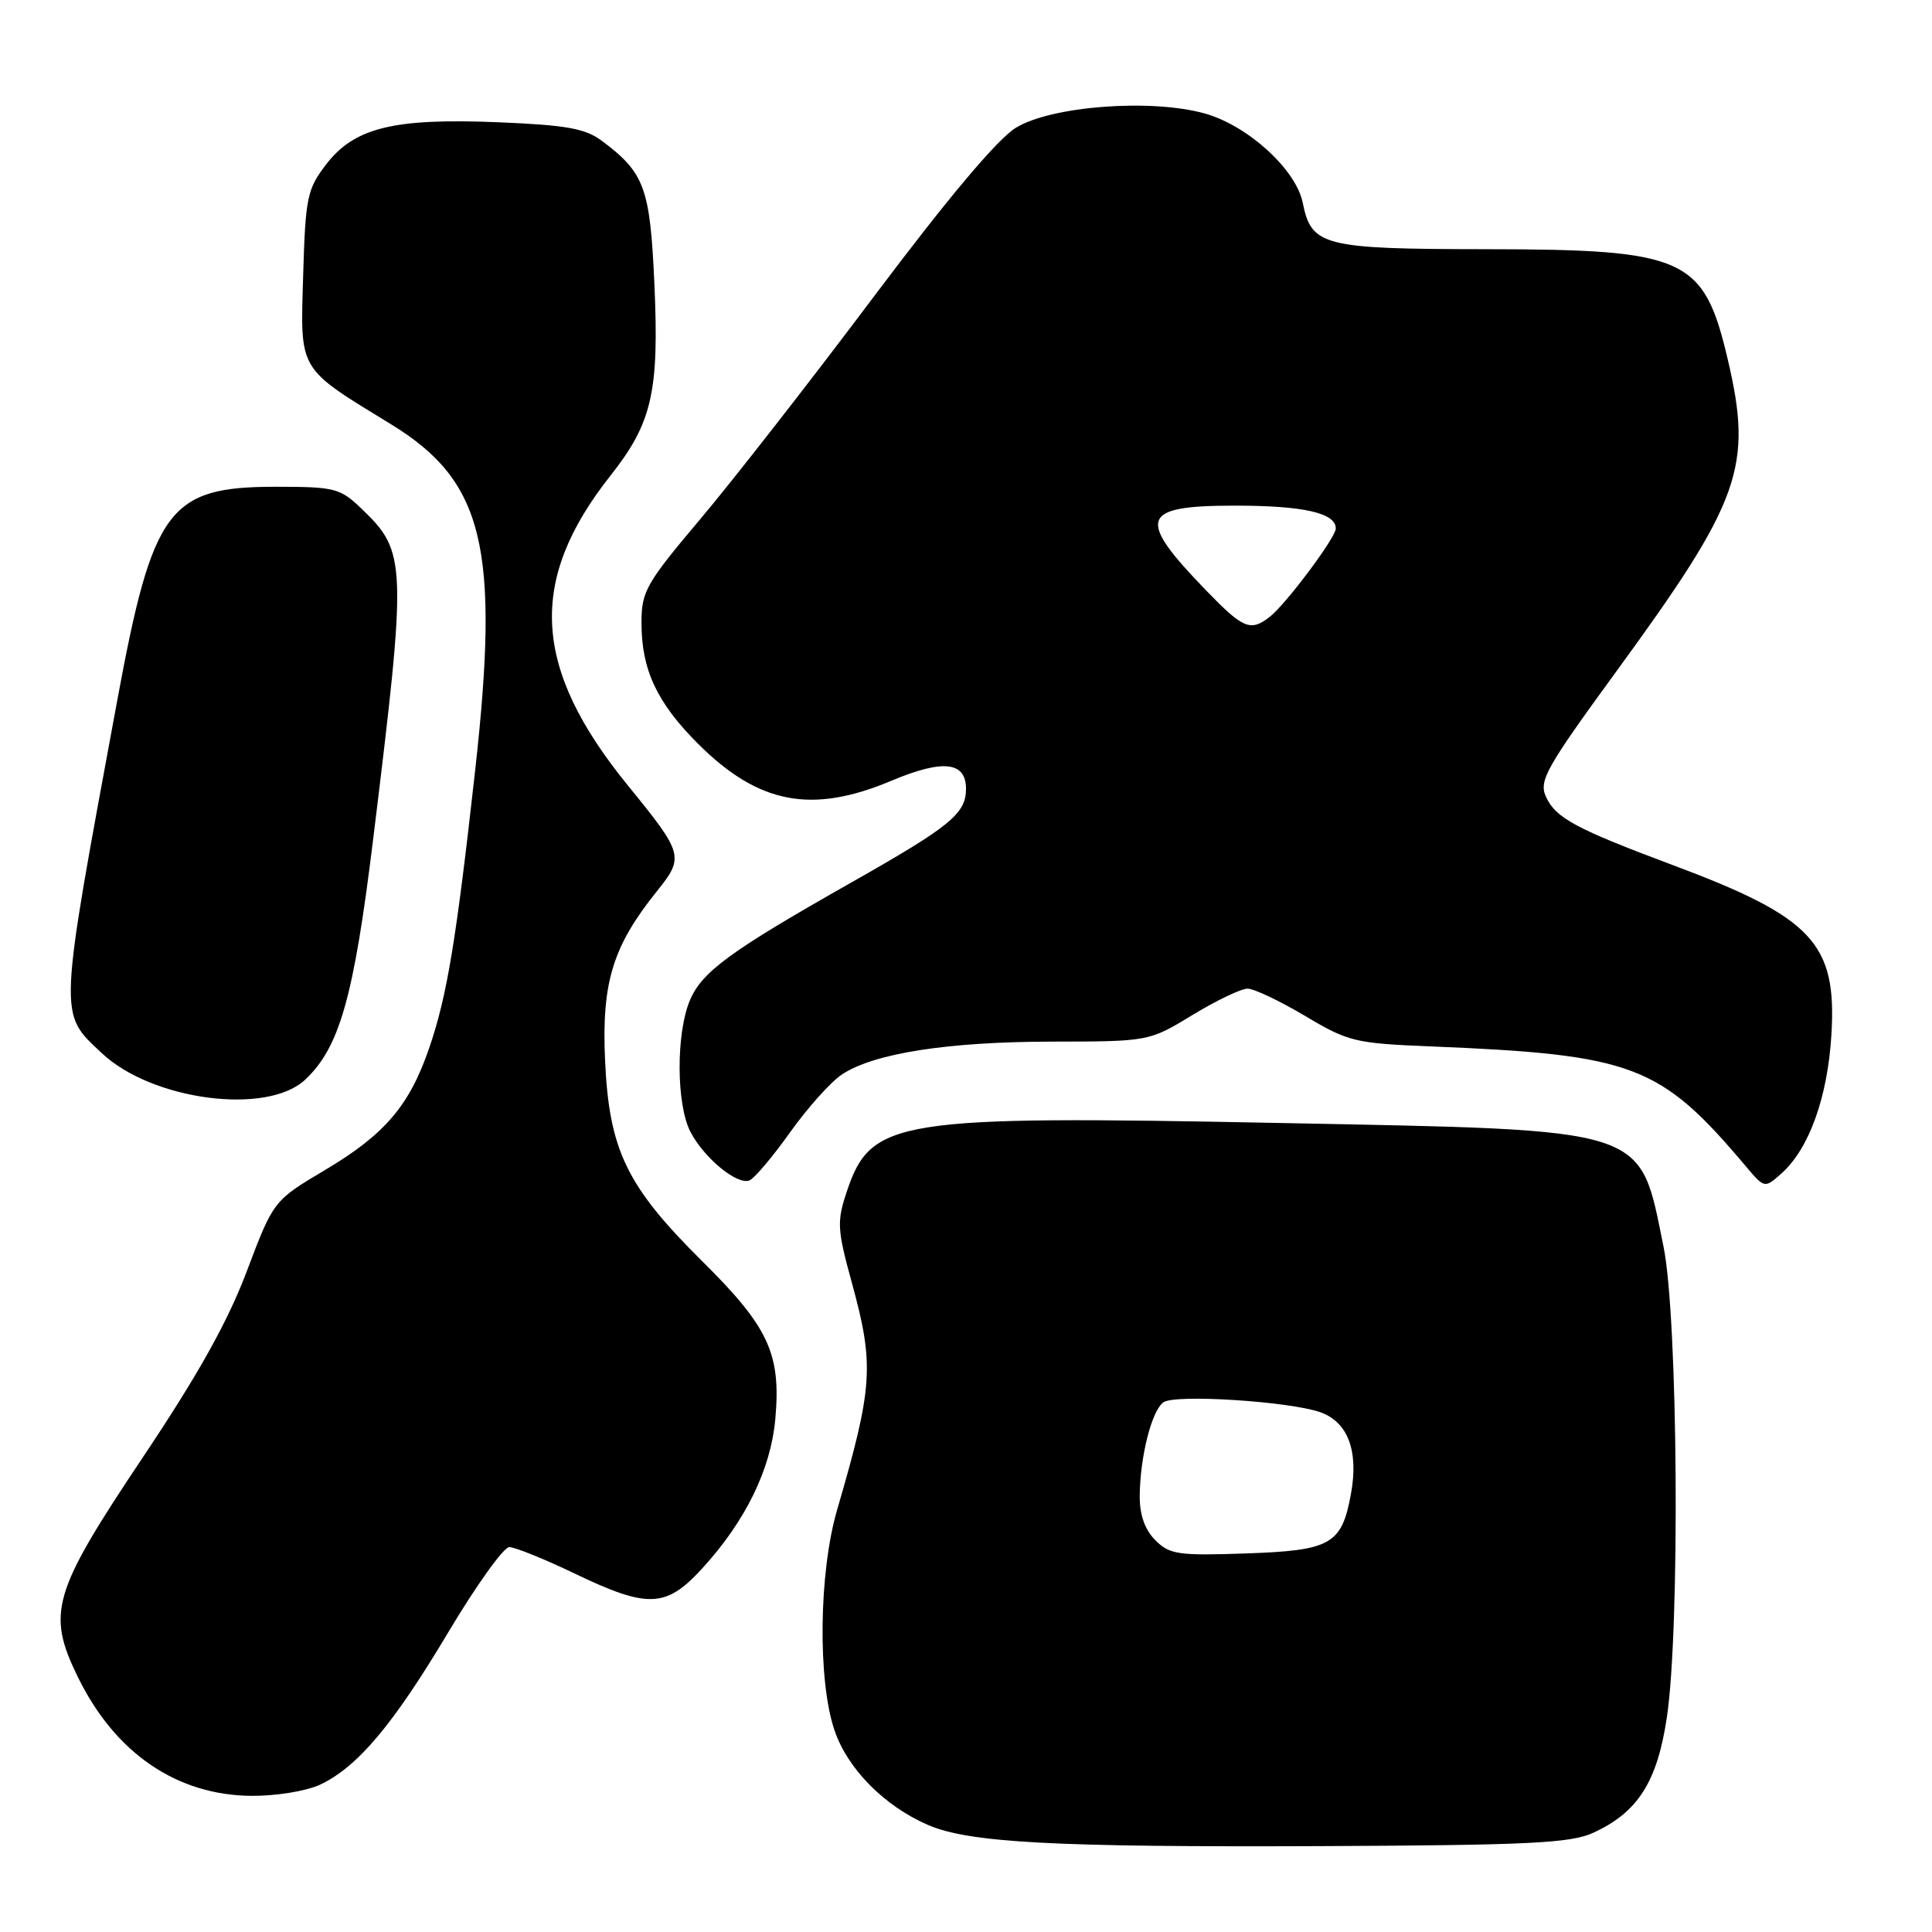 <?xml version="1.0" encoding="UTF-8" standalone="no"?>
<!DOCTYPE svg PUBLIC "-//W3C//DTD SVG 1.1//EN" "http://www.w3.org/Graphics/SVG/1.1/DTD/svg11.dtd" >
<svg xmlns="http://www.w3.org/2000/svg" xmlns:xlink="http://www.w3.org/1999/xlink" version="1.1" viewBox="0 0 256 256">
 <g >
 <path fill="currentColor"
d=" M 211.05 242.88 C 217.00 240.18 219.59 236.15 220.87 227.54 C 222.63 215.69 222.34 174.58 220.43 165.21 C 217.16 149.20 218.95 149.78 169.50 148.80 C 118.63 147.79 115.40 148.30 112.19 157.93 C 110.88 161.87 110.93 162.90 112.88 169.99 C 115.87 180.91 115.68 183.75 110.92 200.07 C 108.50 208.37 108.33 222.68 110.58 229.29 C 112.32 234.39 117.17 239.30 122.93 241.80 C 128.38 244.17 139.52 244.77 175.00 244.62 C 202.47 244.50 208.05 244.23 211.05 242.88 Z  M 42.43 236.47 C 47.42 234.10 52.10 228.52 59.42 216.25 C 63.11 210.06 66.74 205.00 67.48 205.00 C 68.23 205.00 72.12 206.57 76.14 208.50 C 85.88 213.17 88.25 213.07 93.06 207.81 C 98.78 201.56 102.12 194.72 102.73 188.07 C 103.51 179.41 101.88 175.86 93.06 167.13 C 83.01 157.17 80.70 152.39 80.17 140.40 C 79.72 130.17 81.20 125.37 87.02 118.12 C 90.69 113.56 90.58 113.14 83.23 104.12 C 70.53 88.53 69.88 76.95 80.90 63.01 C 86.41 56.04 87.35 51.92 86.71 37.61 C 86.14 24.86 85.41 22.89 79.72 18.64 C 77.55 17.02 75.00 16.57 66.02 16.20 C 52.14 15.63 46.94 16.91 43.19 21.82 C 40.70 25.07 40.47 26.18 40.17 36.51 C 39.79 49.28 39.40 48.62 51.80 56.21 C 64.11 63.74 66.25 72.52 62.97 102.00 C 60.43 124.77 59.24 131.96 56.86 138.90 C 54.25 146.50 50.98 150.33 43.09 155.02 C 36.24 159.09 36.24 159.09 32.70 168.45 C 30.16 175.17 26.27 182.13 18.93 193.10 C 6.93 211.04 6.15 213.70 10.33 222.24 C 15.26 232.31 23.43 237.89 33.35 237.96 C 36.61 237.98 40.62 237.32 42.43 236.47 Z  M 104.71 150.01 C 107.03 146.76 110.12 143.31 111.59 142.35 C 115.85 139.56 125.56 138.04 139.37 138.02 C 152.24 138.00 152.24 138.00 158.00 134.50 C 161.17 132.57 164.46 131.00 165.31 131.00 C 166.16 131.00 169.58 132.63 172.92 134.61 C 178.67 138.04 179.53 138.25 189.74 138.66 C 216.46 139.76 219.99 141.10 231.29 154.49 C 233.81 157.48 233.81 157.48 236.05 155.49 C 239.70 152.25 242.17 145.40 242.67 137.12 C 243.41 125.00 240.20 121.56 221.63 114.62 C 208.77 109.81 206.13 108.39 204.84 105.56 C 203.89 103.45 204.85 101.74 214.25 88.86 C 230.70 66.31 232.28 61.87 228.94 47.64 C 225.77 34.13 223.40 33.05 196.97 33.02 C 175.32 33.00 173.77 32.61 172.62 26.87 C 171.74 22.47 165.35 16.64 159.65 15.04 C 152.51 13.04 139.28 14.05 134.59 16.94 C 132.14 18.46 125.59 26.25 115.73 39.38 C 107.42 50.45 97.11 63.67 92.81 68.76 C 85.58 77.33 85.00 78.36 85.00 82.54 C 85.00 88.74 87.04 93.09 92.47 98.53 C 100.50 106.55 107.54 107.90 118.10 103.46 C 124.95 100.58 128.00 100.91 128.00 104.53 C 128.00 107.81 125.93 109.50 112.83 116.92 C 96.69 126.06 93.00 128.77 91.40 132.58 C 89.57 136.97 89.61 146.35 91.48 149.96 C 93.28 153.44 97.69 157.07 99.31 156.41 C 99.97 156.14 102.40 153.26 104.71 150.01 Z  M 40.43 143.07 C 45.00 138.78 46.87 132.16 49.43 111.32 C 53.95 74.50 53.90 73.15 47.91 67.41 C 45.05 64.67 44.38 64.50 36.51 64.50 C 22.36 64.50 20.24 67.35 15.55 92.73 C 7.68 135.32 7.73 134.12 13.48 139.54 C 20.13 145.81 35.38 147.81 40.43 143.07 Z  M 153.09 204.09 C 151.70 202.70 151.01 200.74 151.02 198.25 C 151.06 193.00 152.61 186.88 154.18 185.80 C 155.76 184.72 170.77 185.68 174.93 187.12 C 178.60 188.41 180.05 192.25 179.01 197.94 C 177.78 204.66 176.38 205.45 165.06 205.84 C 156.12 206.15 154.98 205.98 153.09 204.09 Z  M 159.83 78.25 C 150.52 68.63 151.07 67.00 163.65 67.00 C 172.73 67.00 177.00 67.97 177.00 70.03 C 177.00 71.23 170.38 80.08 168.23 81.75 C 165.69 83.72 164.73 83.31 159.83 78.25 Z "/>
</g>
</svg>